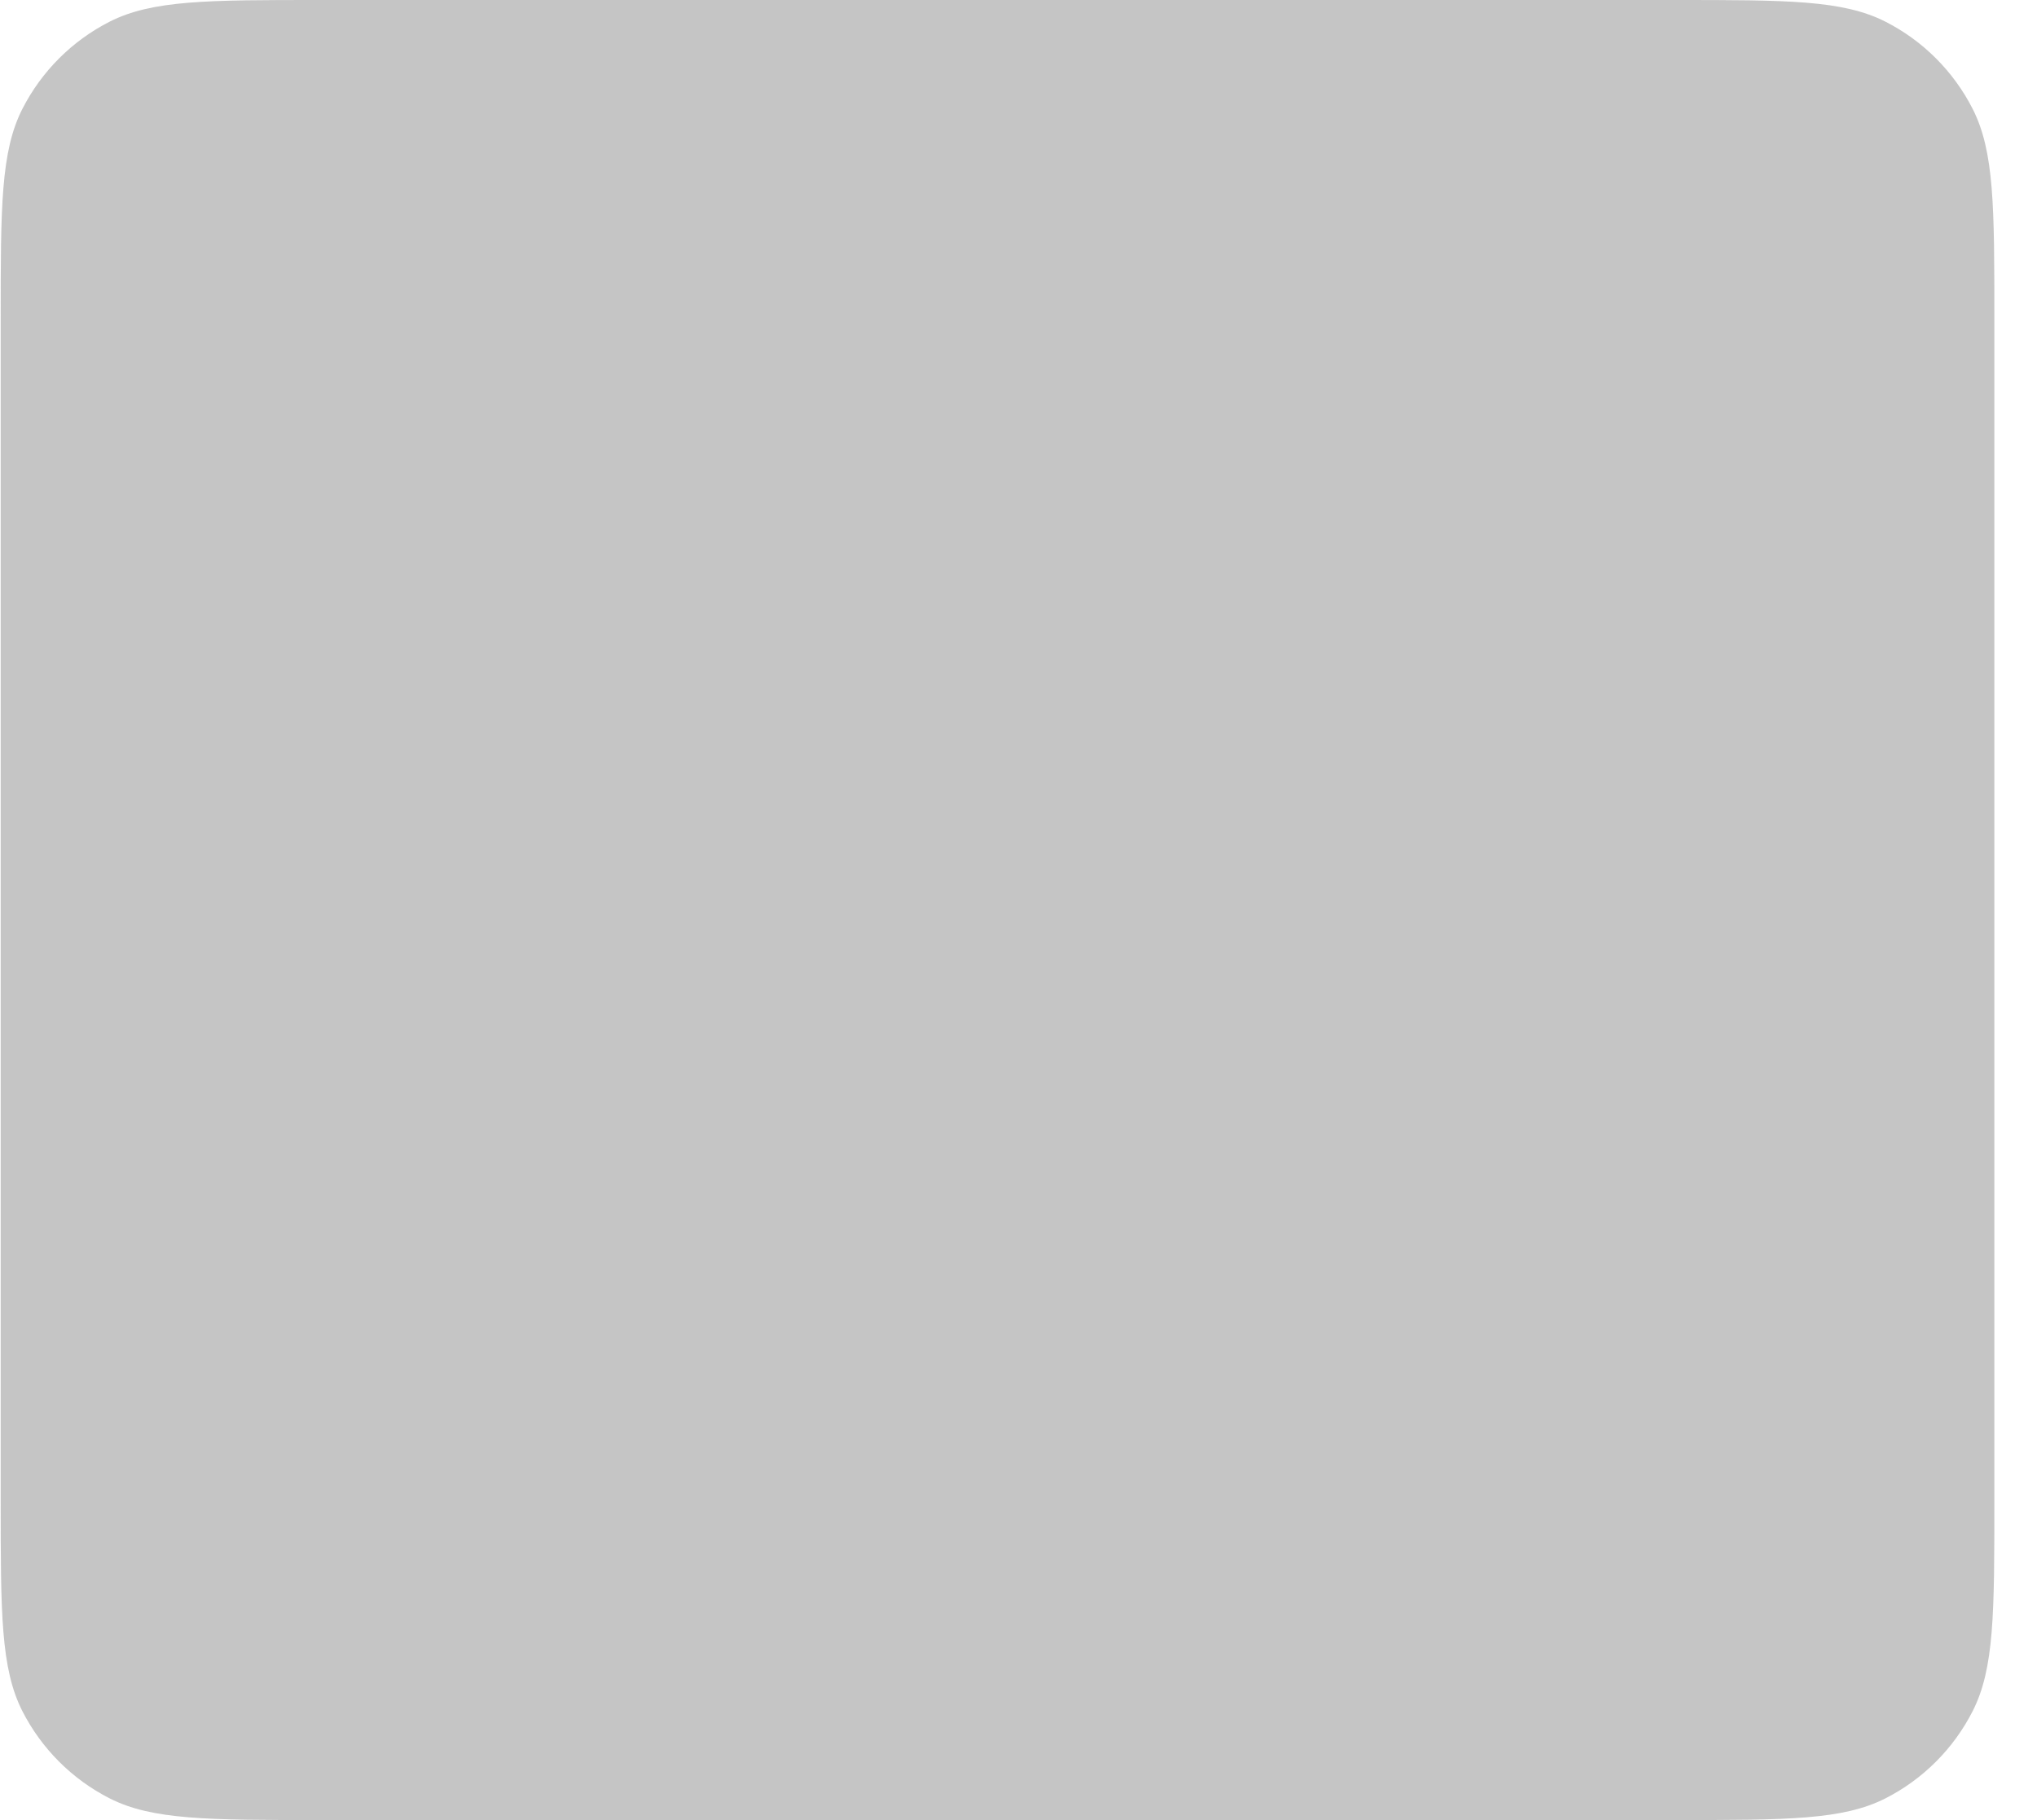 <svg width="47" height="42" viewBox="0 0 47 42" fill="none" xmlns="http://www.w3.org/2000/svg">
<path fill-rule="evenodd" clip-rule="evenodd" d="M0.016 7.36C0.016 4.784 0.016 3.496 0.517 2.512C0.959 1.646 1.662 0.942 2.528 0.501C3.512 0 4.8 0 7.376 0H38.656C41.232 0 42.52 0 43.505 0.501C44.37 0.942 45.074 1.646 45.515 2.512C46.016 3.496 46.016 4.784 46.016 7.36V34.64C46.016 37.216 46.016 38.504 45.515 39.488C45.074 40.354 44.37 41.058 43.505 41.499C42.52 42 41.232 42 38.656 42H7.376C4.8 42 3.512 42 2.528 41.499C1.662 41.058 0.959 40.354 0.517 39.488C0.016 38.504 0.016 37.216 0.016 34.64V7.36Z" fill="#9E9E9E" fill-opacity="0.6"/>
</svg>
